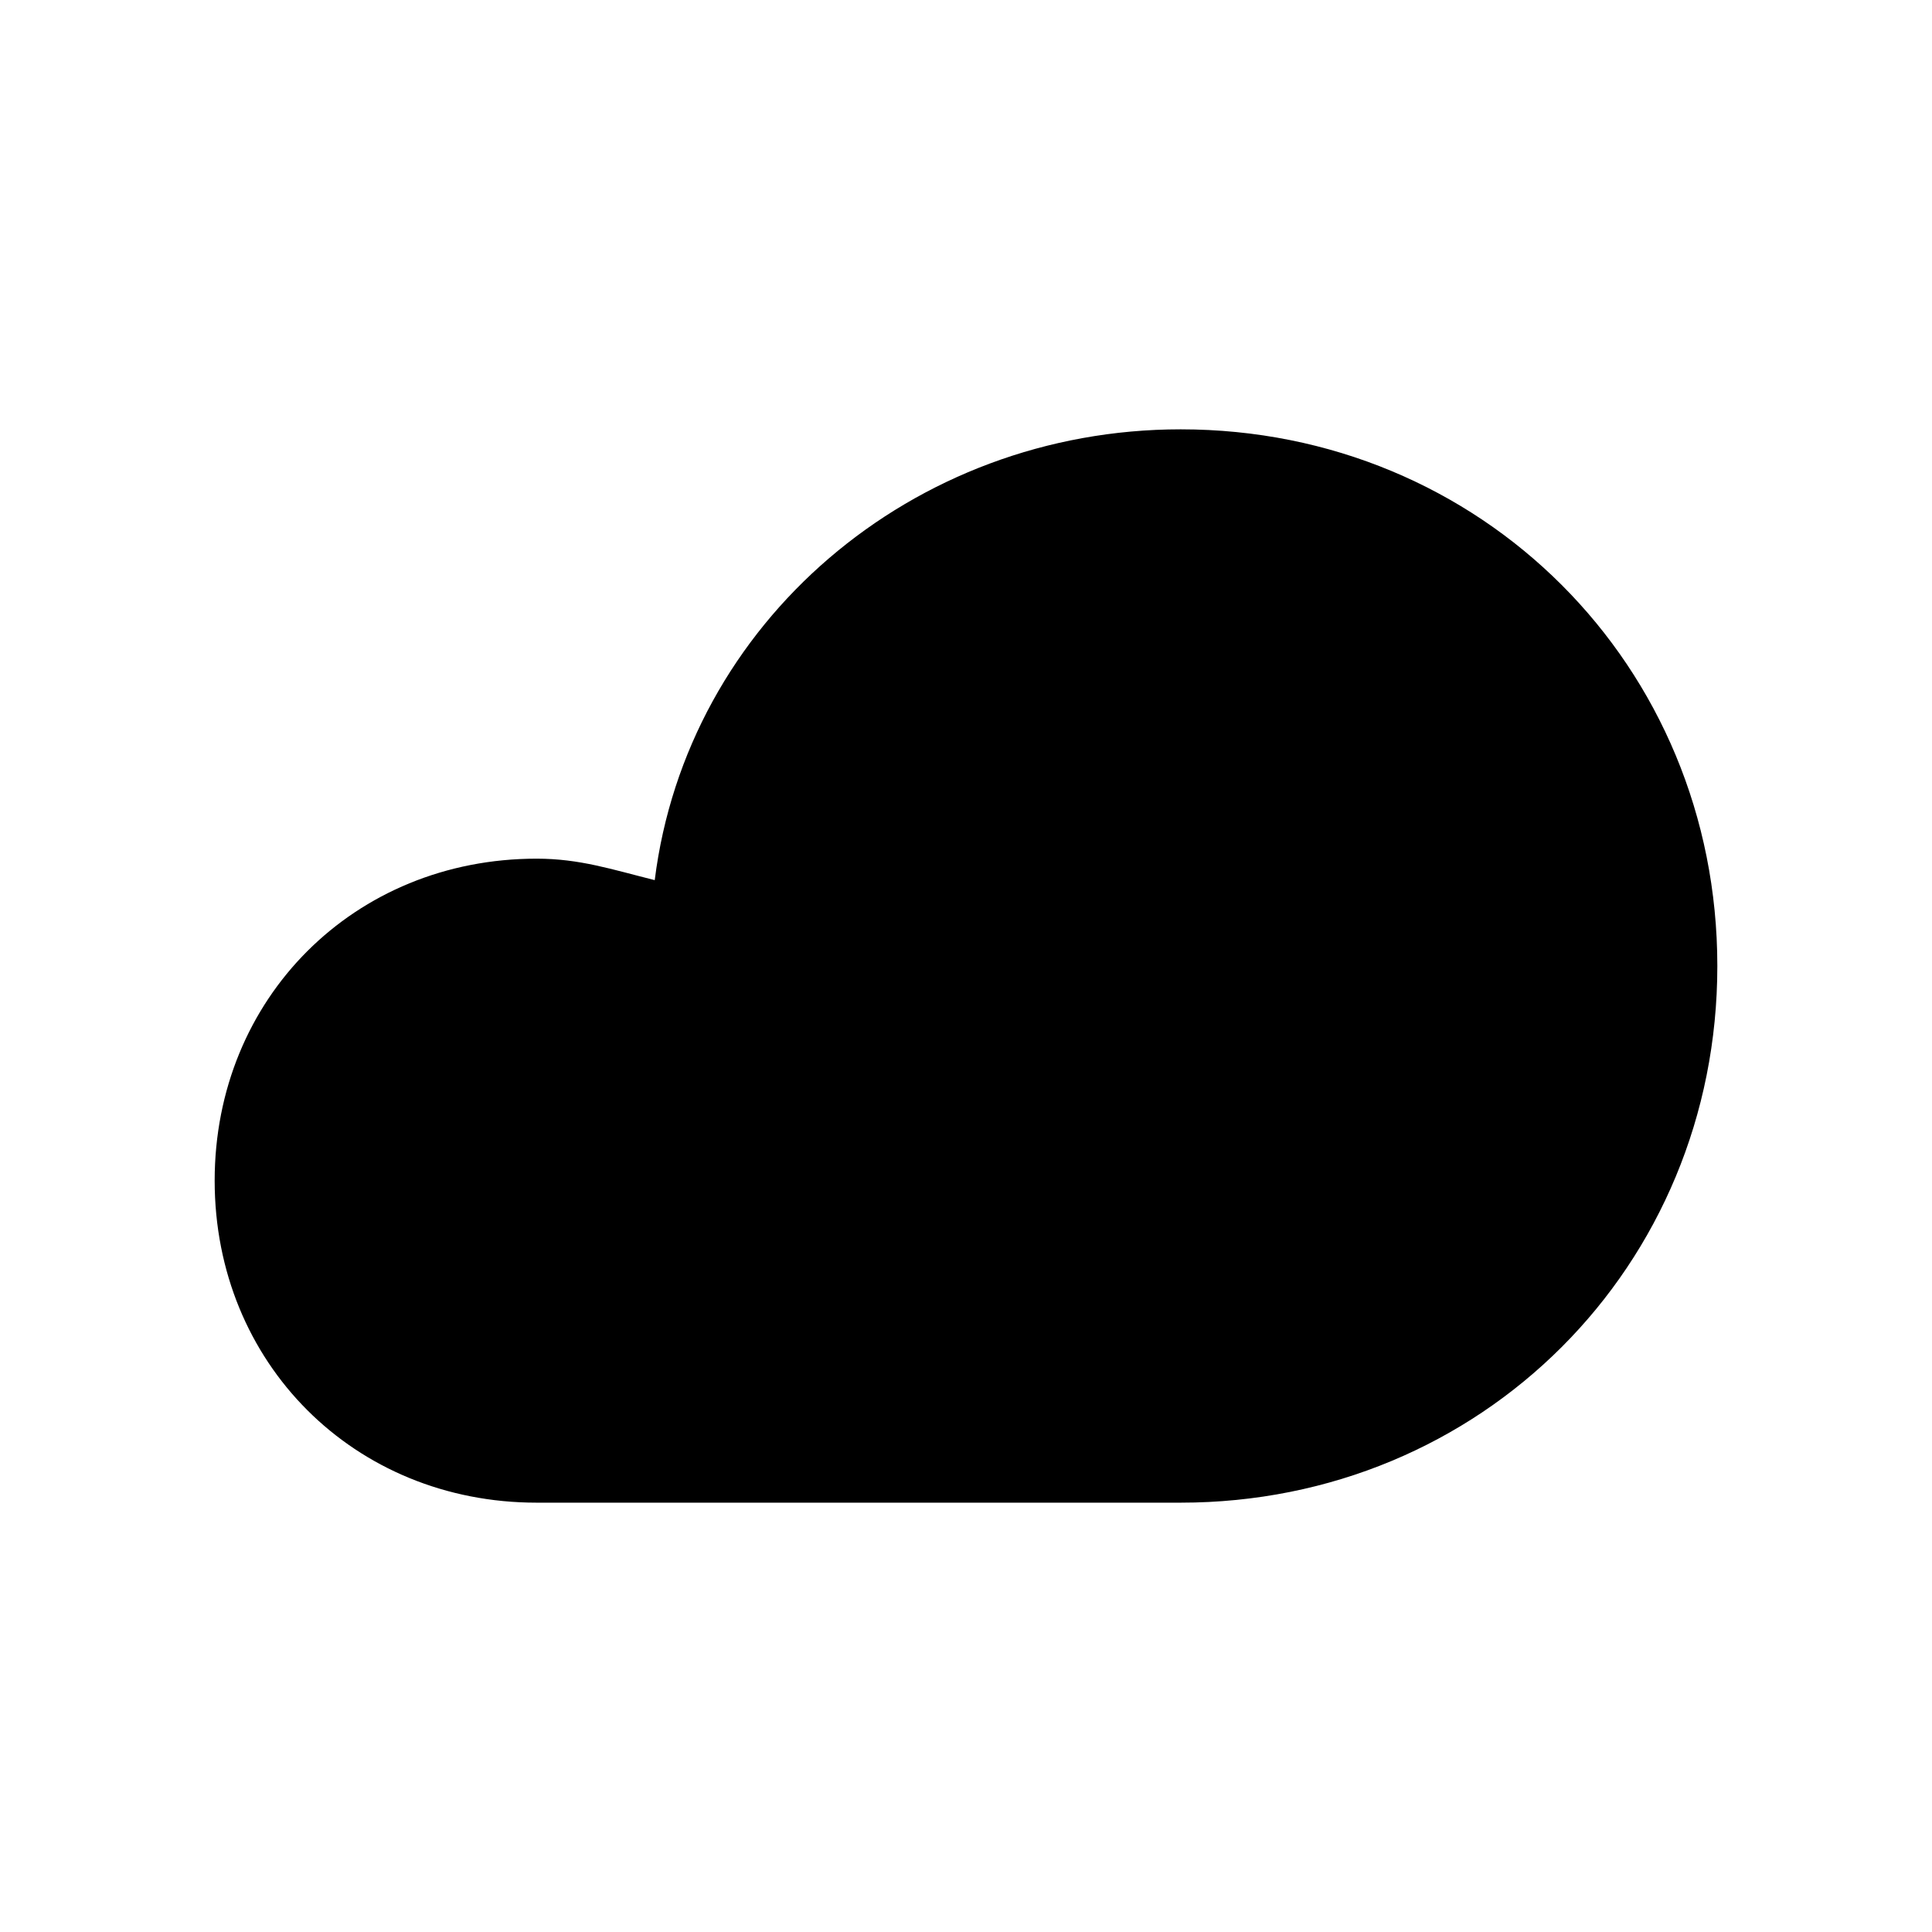 <?xml version="1.0" encoding="UTF-8" standalone="yes"?><svg viewBox="0 0 18 18"><path d="M11,4C8.5,4,6.4,5.8,6.1,8.2C5.7,8.1,5.4,8,5,8c-1.7,0-3,1.3-3,3s1.3,3,3,3h6c2.8,0,5-2.2,5-5S13.8,4,11,4z"/></svg>